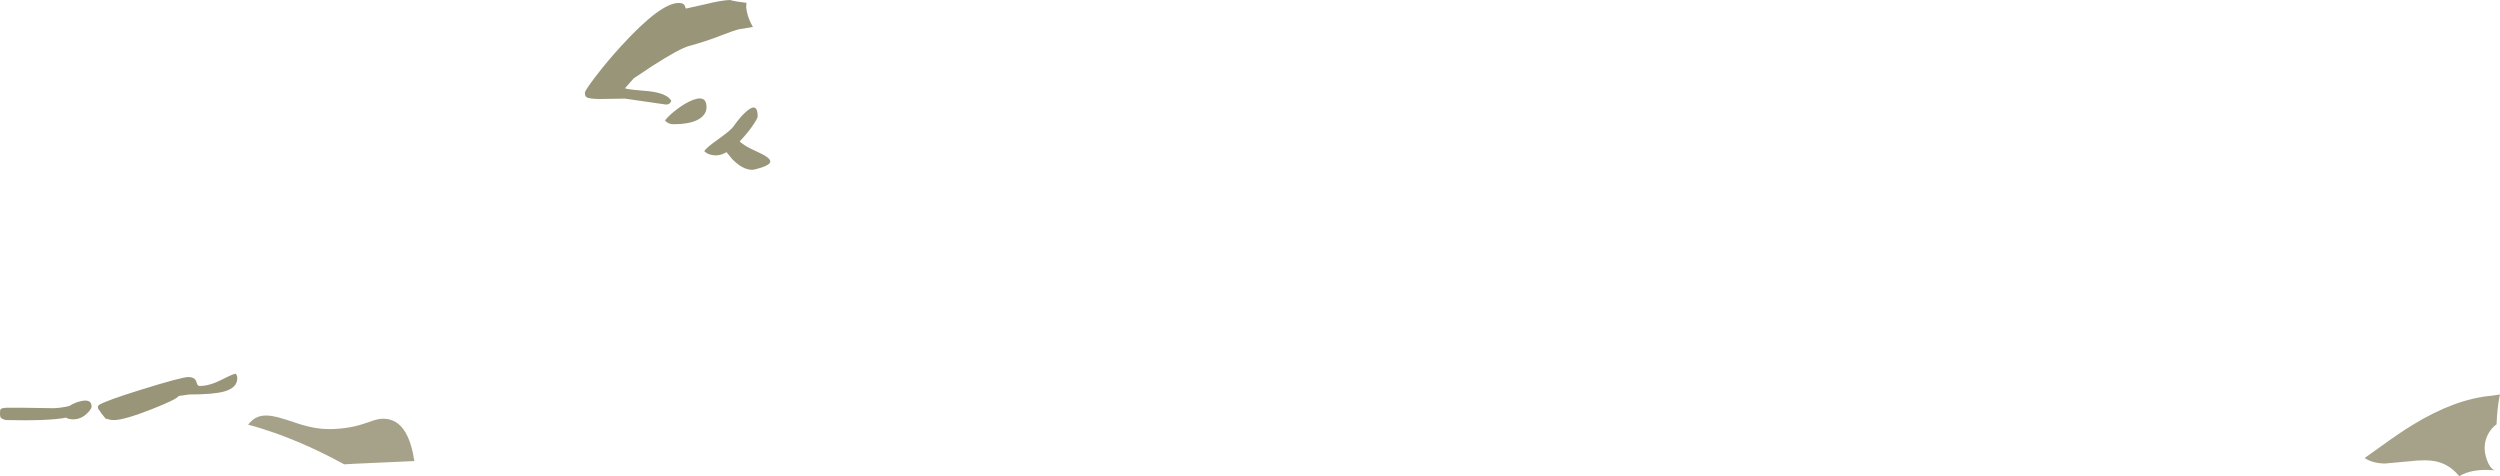 <?xml version="1.0" encoding="UTF-8" standalone="no"?>
<svg xmlns:ffdec="https://www.free-decompiler.com/flash" xmlns:xlink="http://www.w3.org/1999/xlink" ffdec:objectType="shape" height="321.1px" width="1685.75px" xmlns="http://www.w3.org/2000/svg">
  <g transform="matrix(1.0, 0.0, 0.0, 1.0, -553.1, 978.1)">
    <path d="M948.5 -912.65 Q947.5 -913.3 947.5 -915.6 947.5 -917.05 954.7 -926.5 962.65 -936.9 972.0 -947.1 998.5 -976.1 1010.75 -976.1 1014.2 -976.1 1014.85 -974.2 1015.45 -972.35 1015.75 -972.35 L1028.3 -975.15 Q1039.7 -977.95 1045.25 -978.1 1049.85 -976.9 1056.45 -976.2 L1056.25 -973.25 Q1056.4 -971.2 1057.2 -968.25 1058.5 -963.8 1060.8 -959.9 L1051.8 -958.45 Q1047.55 -957.45 1038.65 -953.95 1028.85 -950.1 1017.75 -947.1 1011.35 -945.4 992.85 -933.55 L980.4 -925.25 974.75 -918.85 974.5 -918.6 Q976.25 -917.9 981.2 -917.45 L990.65 -916.6 Q1003.05 -915.15 1005.75 -910.1 1004.9 -907.6 1002.25 -907.6 L974.5 -911.6 957.75 -911.35 Q950.45 -911.35 948.5 -912.65 M1064.0 -899.6 Q1064.0 -898.4 1061.2 -894.25 1058.25 -889.75 1054.25 -885.35 L1051.9 -882.8 Q1054.55 -879.85 1063.0 -876.1 1072.5 -871.9 1072.5 -869.25 1072.5 -867.05 1066.5 -865.1 1061.8 -863.6 1060.25 -863.6 1053.9 -863.6 1046.8 -870.85 L1043.0 -875.5 Q1039.25 -873.35 1036.1 -873.35 1032.6 -873.35 1030.2 -874.55 1029.4 -874.95 1028.0 -876.1 1028.85 -878.15 1037.05 -883.95 1045.8 -890.2 1047.5 -892.6 1052.8 -900.2 1057.25 -903.7 1064.0 -909.0 1064.0 -899.6 M1001.5 -896.85 Q1003.7 -899.8 1008.25 -903.4 1013.05 -907.25 1017.6 -909.5 1029.5 -915.35 1029.5 -905.85 1029.5 -901.35 1025.25 -898.35 1019.55 -894.35 1007.25 -894.35 1003.6 -894.35 1001.5 -896.85 M687.85 -717.85 Q694.4 -717.85 702.8 -722.15 710.75 -726.25 712.1 -726.1 L712.6 -725.25 Q713.1 -724.55 713.1 -723.1 713.1 -716.6 704.35 -714.15 697.2 -712.1 680.6 -712.1 L673.65 -711.1 Q671.95 -708.65 655.35 -702.15 636.65 -694.85 630.1 -694.85 626.85 -694.85 625.3 -695.75 L625.1 -695.35 Q623.95 -696.05 621.75 -699.0 L620.05 -701.5 619.65 -701.85 Q619.1 -702.45 619.1 -704.1 L619.75 -704.9 619.85 -705.1 620.45 -705.35 Q625.3 -708.2 647.65 -715.15 675.55 -723.85 680.1 -723.85 684.35 -723.85 685.45 -720.85 685.85 -719.35 686.2 -718.8 686.7 -717.85 687.85 -717.85 M597.65 -696.5 Q586.2 -694.2 557.1 -694.85 554.2 -695.5 553.4 -696.85 553.1 -697.4 553.1 -699.1 553.1 -701.6 553.45 -702.1 554.1 -703.0 557.1 -703.15 561.45 -703.35 589.1 -702.85 593.1 -702.85 599.8 -704.3 602.35 -706.0 605.6 -707.05 614.85 -709.95 614.85 -704.0 614.85 -702.2 611.6 -699.15 607.6 -695.35 602.5 -695.35 599.2 -695.35 597.65 -696.5" fill="#989578" fill-rule="evenodd" stroke="none"/>
    <path d="M832.5 -667.2 L792.4 -665.4 785.2 -665.0 Q761.6 -677.95 738.3 -686.2 728.8 -689.55 720.4 -691.75 723.45 -695.7 727.3 -697.1 732.25 -698.85 740.3 -696.8 745.1 -695.55 756.0 -691.85 766.4 -688.75 774.5 -688.75 787.3 -688.75 798.05 -692.25 L805.15 -694.65 Q808.75 -695.75 811.5 -695.75 826.55 -695.75 831.5 -672.7 L832.5 -667.2 M2238.85 -712.1 L2238.5 -710.55 Q2236.9 -702.35 2236.55 -692.0 2234.25 -690.35 2232.55 -688.05 2228.5 -682.55 2228.5 -676.0 2228.5 -672.6 2229.8 -668.6 2231.6 -662.95 2235.0 -661.0 2220.05 -662.3 2211.35 -657.0 L2210.5 -658.0 Q2204.25 -665.25 2195.15 -667.1 2188.85 -668.35 2178.15 -667.1 L2161.3 -665.55 Q2153.0 -665.65 2147.55 -669.25 L2158.55 -677.1 Q2171.2 -686.25 2180.05 -691.65 2208.45 -709.05 2233.0 -711.25 L2238.85 -712.1" fill="#a5a289" fill-rule="evenodd" stroke="none"/>
  </g>
</svg>
